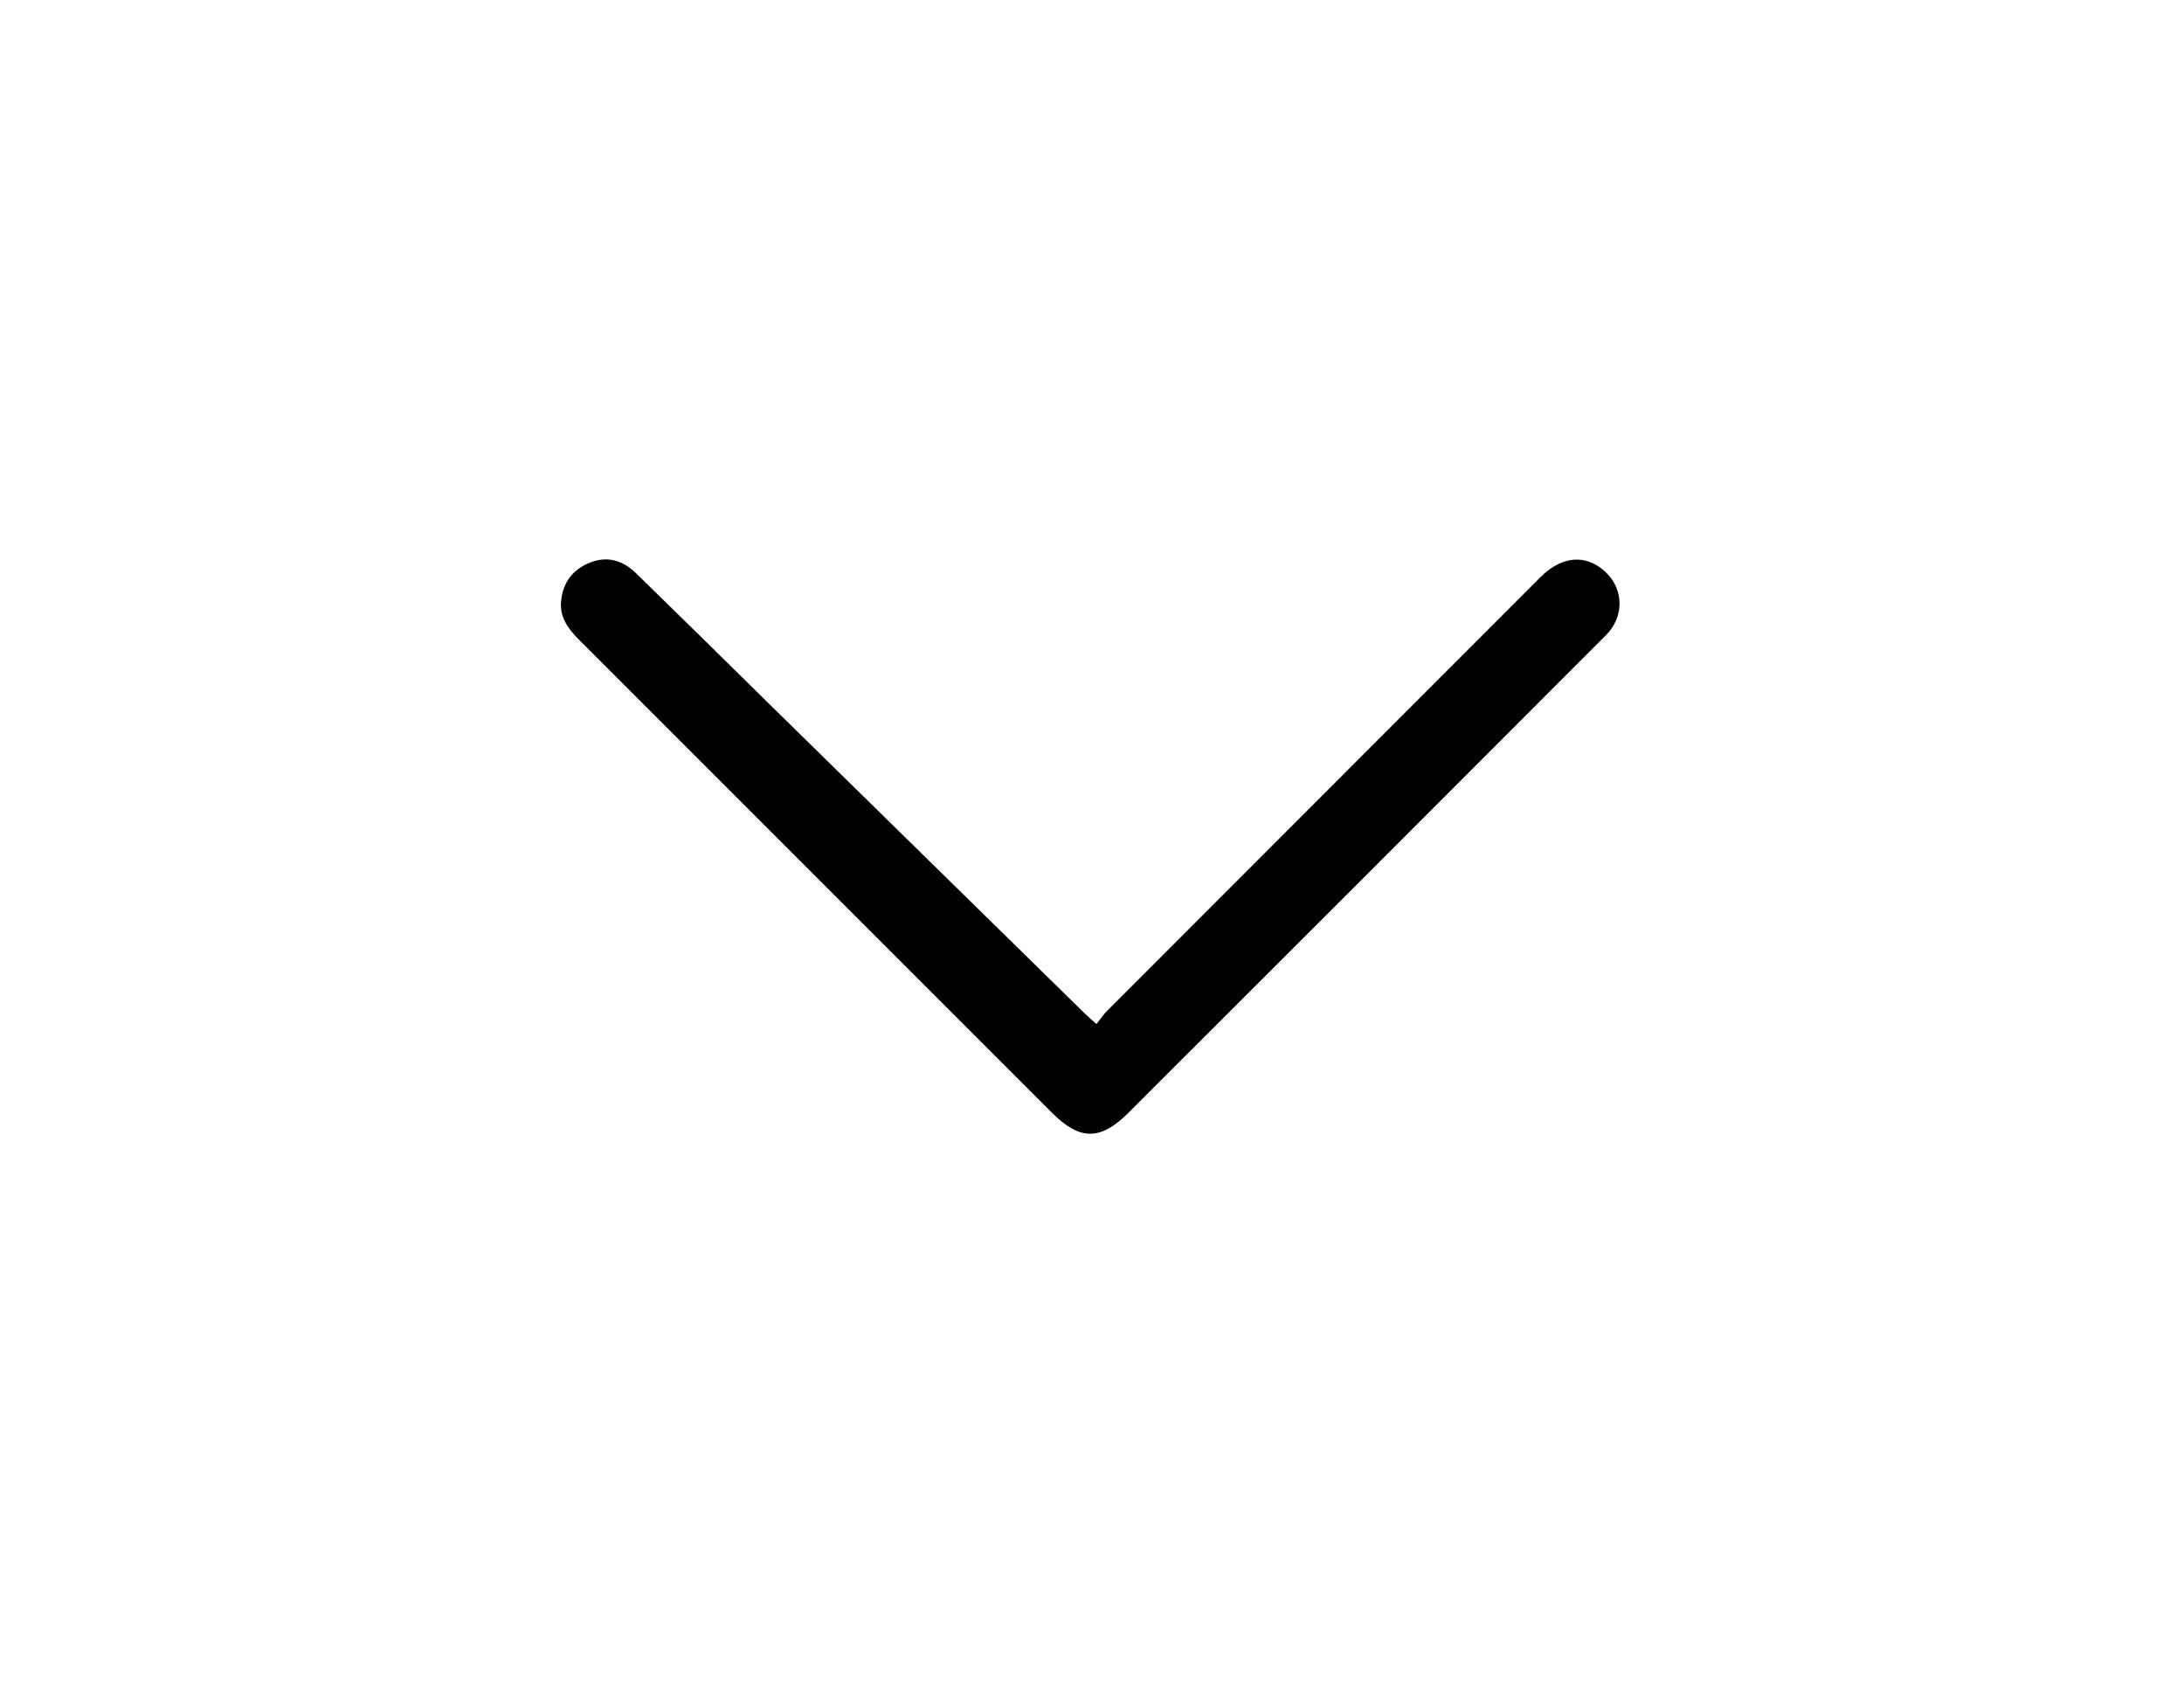 <?xml version="1.0" encoding="utf-8"?>
<!-- Generator: Adobe Illustrator 22.1.0, SVG Export Plug-In . SVG Version: 6.00 Build 0)  -->
<svg version="1.1" id="Layer_1" xmlns="http://www.w3.org/2000/svg" xmlns:xlink="http://www.w3.org/1999/xlink" x="0px" y="0px"
	 viewBox="0 0 792 612" style="enable-background:new 0 0 792 612;" xml:space="preserve">
<path d="M397.6,371.3c1.5-1.8,2.5-3.4,3.8-4.7c52.4-52.4,104.8-104.9,157.2-157.3c7.7-7.7,16.4-8.5,23.4-2.1
	c6.5,5.9,7.1,15.3,1.4,22c-1.1,1.3-2.3,2.4-3.5,3.6C523,289.8,466.1,346.7,409.2,403.5c-10.1,10.1-17.6,10.1-27.7,0
	c-57.1-57.1-114.3-114.3-171.4-171.4c-4.1-4.1-7.3-8.4-6.6-14.4c0.7-6.7,4.4-11.4,10.7-13.8c6.3-2.4,11.8-0.6,16.5,4
	c16.2,15.8,32.4,31.7,48.5,47.6c38.1,37.3,76.1,74.7,114.2,112C394.5,368.6,395.6,369.5,397.6,371.3z"/>
</svg>
